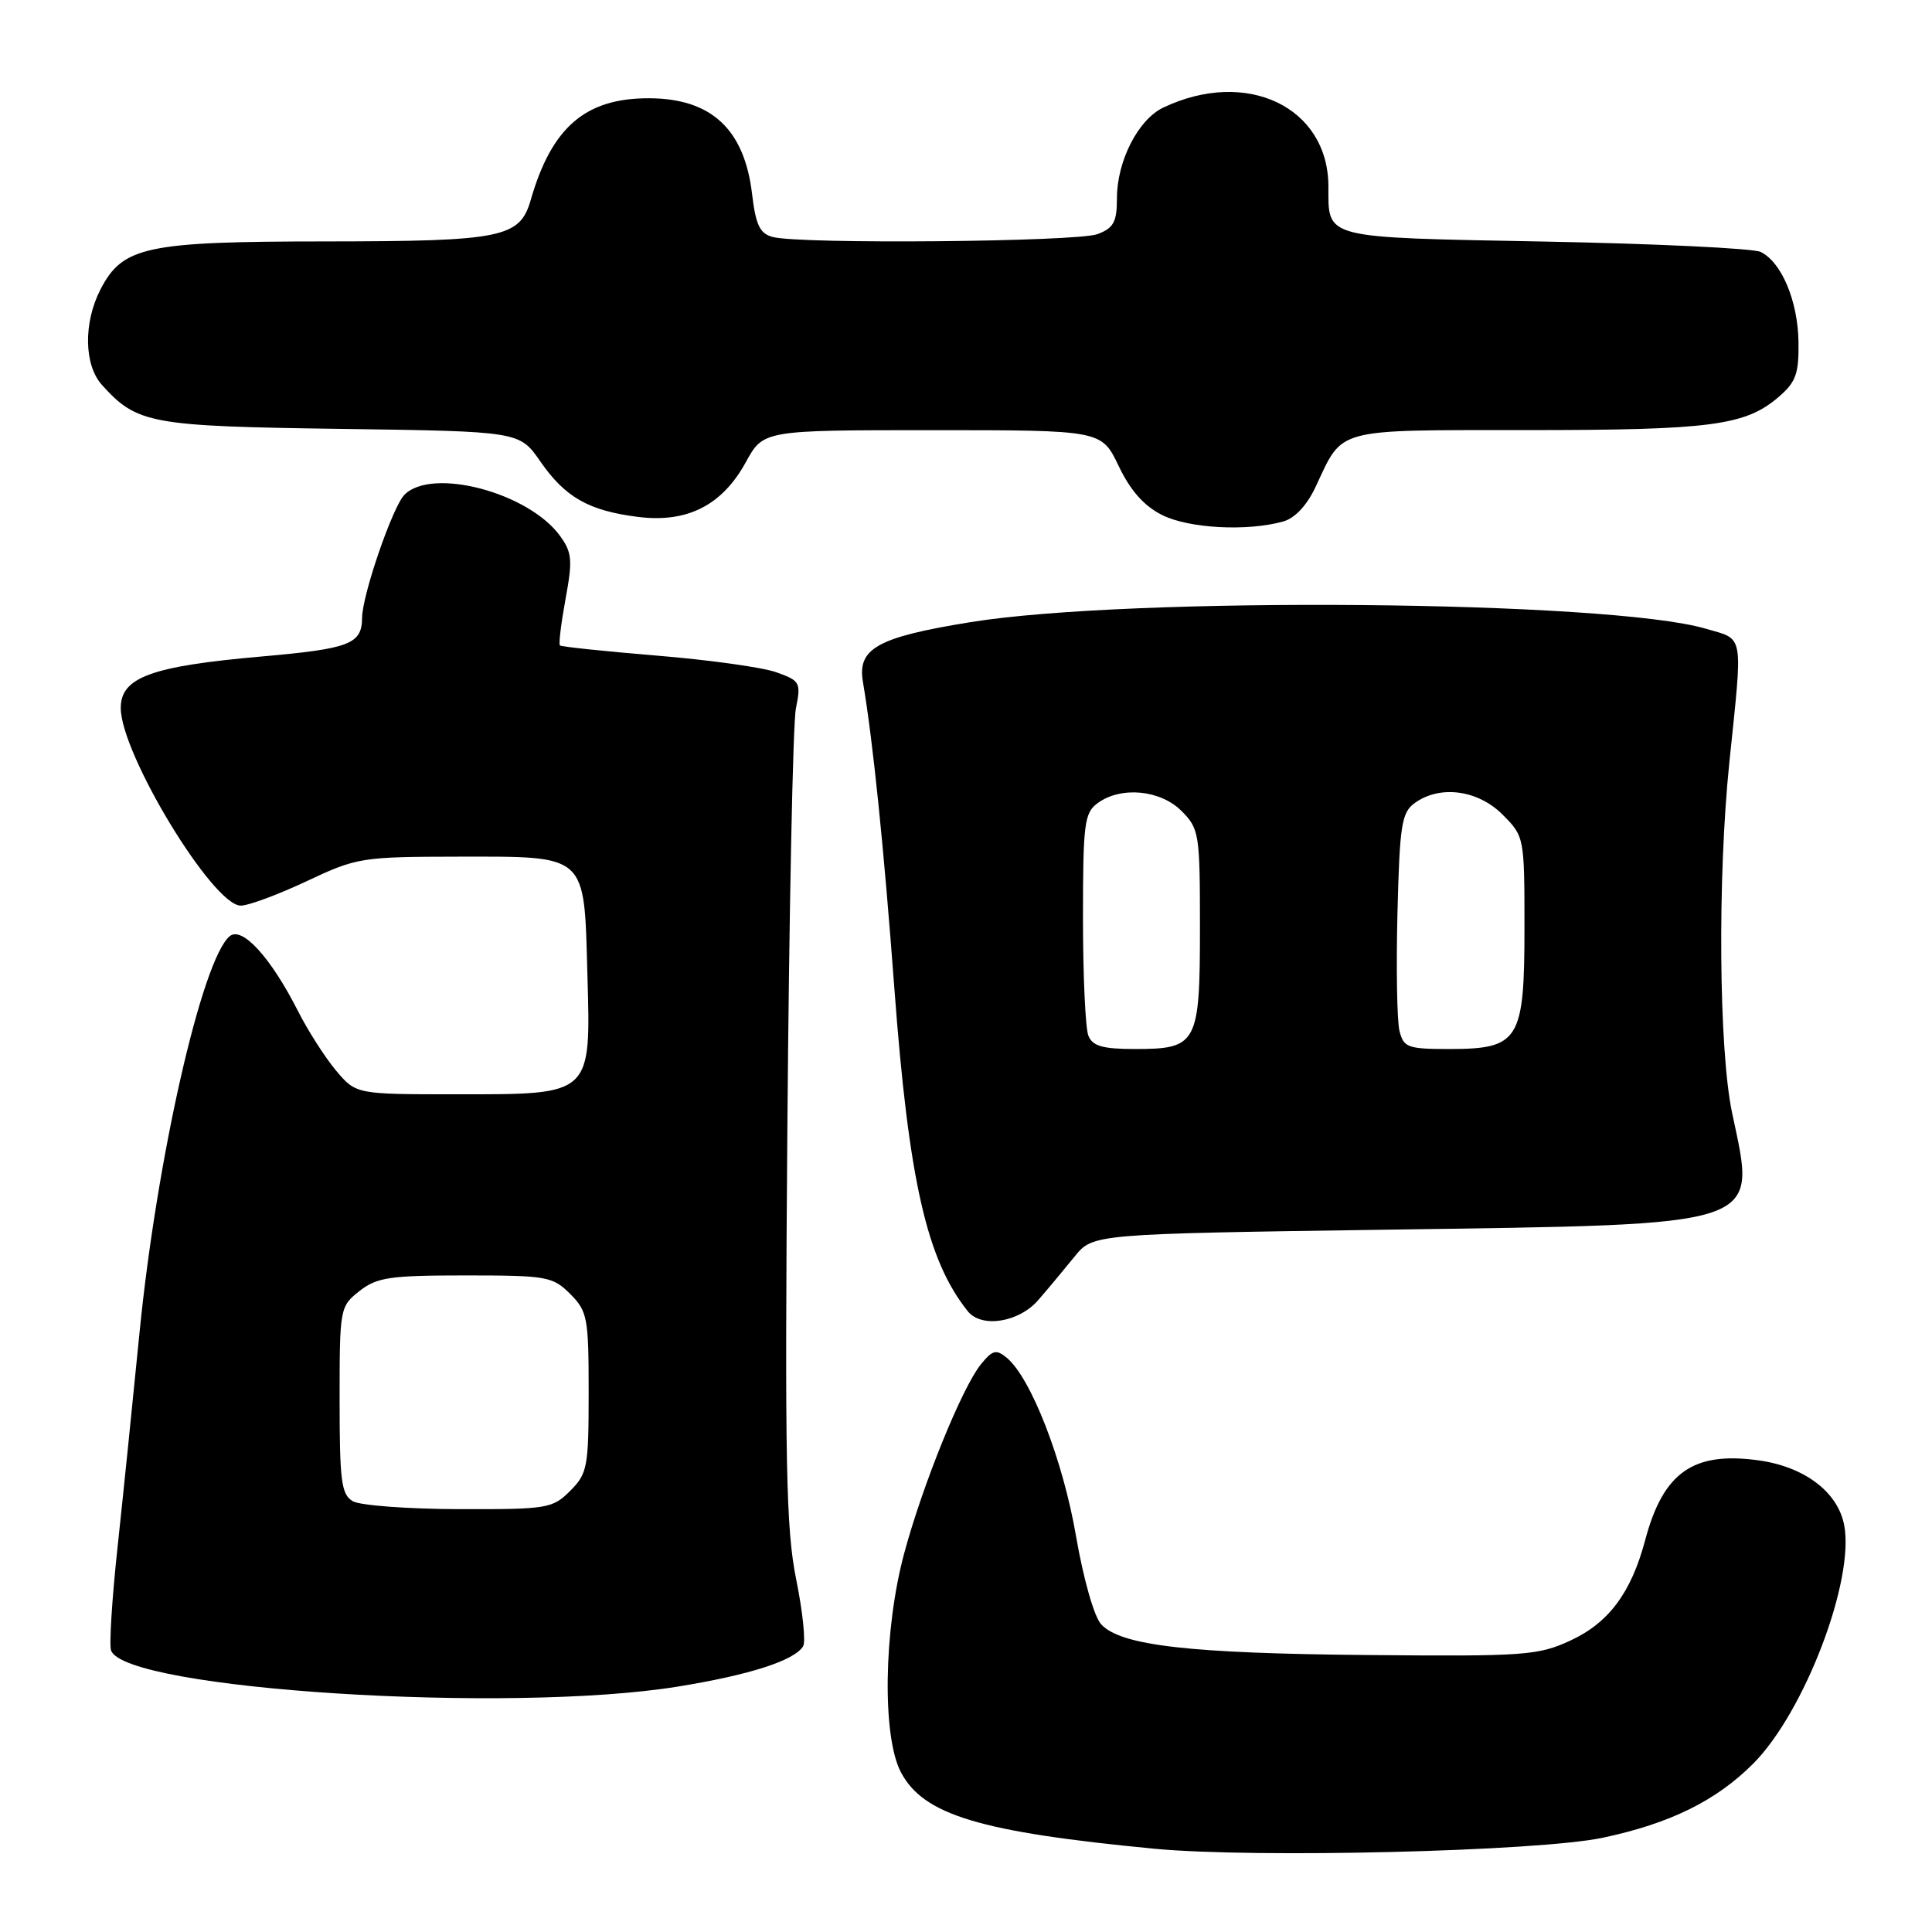 <?xml version="1.0" encoding="UTF-8" standalone="no"?>
<!DOCTYPE svg PUBLIC "-//W3C//DTD SVG 1.1//EN" "http://www.w3.org/Graphics/SVG/1.1/DTD/svg11.dtd" >
<svg xmlns="http://www.w3.org/2000/svg" xmlns:xlink="http://www.w3.org/1999/xlink" version="1.1" viewBox="0 0 256 256">
 <g >
 <path fill="currentColor"
d=" M 212.38 243.51 C 221.29 241.62 227.38 238.62 232.29 233.71 C 239.11 226.89 245.81 209.29 244.35 202.02 C 243.48 197.65 239.05 194.33 232.99 193.50 C 224.34 192.31 220.38 195.10 217.99 204.09 C 216.14 211.04 213.17 215.03 208.09 217.38 C 203.80 219.36 202.05 219.49 181.26 219.30 C 157.58 219.09 148.53 218.05 145.92 215.24 C 144.98 214.24 143.56 209.23 142.57 203.50 C 140.85 193.48 136.61 182.58 133.40 179.91 C 132.00 178.76 131.52 178.88 129.98 180.77 C 127.48 183.86 122.27 196.69 119.81 205.82 C 117.08 215.95 116.87 230.11 119.38 234.84 C 122.37 240.50 129.84 242.75 153.00 244.97 C 166.32 246.24 203.85 245.32 212.38 243.51 Z  M 89.82 223.48 C 99.34 221.94 105.24 220.04 106.42 218.14 C 106.78 217.55 106.37 213.57 105.50 209.28 C 104.15 202.62 103.98 193.99 104.33 149.50 C 104.56 120.90 105.06 95.87 105.46 93.88 C 106.15 90.44 106.03 90.20 102.84 89.07 C 101.00 88.42 93.88 87.43 87.01 86.87 C 80.14 86.30 74.37 85.70 74.19 85.52 C 74.01 85.34 74.35 82.57 74.94 79.35 C 75.89 74.21 75.80 73.21 74.20 71.00 C 70.03 65.27 57.26 61.88 53.60 65.55 C 52.04 67.10 48.01 78.80 47.98 81.86 C 47.95 85.35 46.35 85.96 34.65 86.99 C 20.05 88.27 16.00 89.75 16.00 93.81 C 16.00 99.88 28.21 120.00 31.90 120.00 C 32.93 120.00 36.86 118.54 40.64 116.76 C 47.28 113.63 47.91 113.53 60.71 113.51 C 77.89 113.50 77.39 113.05 77.83 128.95 C 78.29 145.24 78.54 145.00 60.59 145.00 C 47.18 145.00 47.18 145.00 44.53 141.86 C 43.08 140.13 40.81 136.59 39.50 134.00 C 35.90 126.89 32.08 122.69 30.44 124.05 C 26.77 127.09 20.76 153.55 18.48 176.65 C 17.62 185.37 16.32 198.11 15.58 204.98 C 14.84 211.84 14.45 218.02 14.72 218.71 C 16.70 223.88 67.49 227.10 89.82 223.48 Z  M 137.59 172.25 C 138.90 170.74 141.05 168.15 142.39 166.50 C 144.82 163.50 144.82 163.50 183.66 162.94 C 234.30 162.21 232.74 162.73 229.52 147.50 C 227.75 139.16 227.57 116.31 229.15 101.00 C 230.95 83.60 231.16 84.81 226.00 83.30 C 213.20 79.55 149.70 79.00 128.52 82.45 C 116.26 84.44 113.59 85.93 114.34 90.34 C 115.68 98.26 117.10 112.11 118.51 131.00 C 120.41 156.44 122.81 166.97 128.24 173.75 C 130.06 176.02 135.04 175.22 137.59 172.25 Z  M 170.00 69.11 C 171.59 68.67 173.17 66.98 174.35 64.46 C 178.02 56.63 176.63 57.00 202.40 56.99 C 226.72 56.99 231.28 56.39 235.69 52.59 C 237.97 50.63 238.37 49.51 238.31 45.31 C 238.23 39.87 236.06 34.72 233.29 33.38 C 232.30 32.91 219.45 32.29 204.71 32.01 C 175.01 31.44 176.04 31.71 176.02 24.65 C 175.97 14.16 165.16 9.02 154.15 14.25 C 150.82 15.82 148.00 21.34 148.00 26.27 C 148.00 29.41 147.56 30.22 145.43 31.02 C 142.73 32.05 106.01 32.38 102.38 31.40 C 100.68 30.95 100.14 29.81 99.65 25.68 C 98.63 17.11 94.24 13.04 86.00 13.02 C 77.59 12.99 73.10 16.85 70.33 26.48 C 68.88 31.51 66.59 31.97 43.15 31.99 C 19.35 32.00 16.26 32.66 13.32 38.34 C 11.04 42.76 11.12 48.37 13.52 51.02 C 18.17 56.16 19.91 56.48 45.17 56.83 C 68.84 57.16 68.84 57.16 71.60 61.15 C 74.91 65.92 78.03 67.68 84.59 68.50 C 91.09 69.30 95.69 66.95 98.82 61.25 C 101.15 57.00 101.15 57.00 123.56 57.00 C 145.96 57.00 145.96 57.00 148.23 61.75 C 149.79 65.01 151.59 67.05 154.00 68.25 C 157.54 70.02 165.22 70.43 170.00 69.11 Z  M 46.75 198.92 C 45.23 198.04 45.00 196.26 45.00 185.52 C 45.00 173.34 45.04 173.11 47.63 171.07 C 49.95 169.25 51.65 169.00 61.68 169.00 C 72.46 169.00 73.23 169.14 75.55 171.45 C 77.84 173.75 78.00 174.59 78.00 184.50 C 78.00 194.41 77.84 195.25 75.55 197.55 C 73.20 199.89 72.54 200.00 60.80 199.97 C 54.03 199.95 47.71 199.48 46.75 198.92 Z  M 144.22 137.25 C 143.82 136.29 143.50 129.28 143.50 121.67 C 143.50 109.14 143.68 107.71 145.44 106.42 C 148.53 104.16 153.74 104.65 156.55 107.45 C 158.90 109.81 159.00 110.44 159.00 122.88 C 159.00 138.33 158.64 139.00 150.40 139.00 C 146.14 139.00 144.78 138.62 144.22 137.25 Z  M 185.44 136.61 C 185.11 135.29 184.99 128.28 185.17 121.02 C 185.46 109.34 185.72 107.67 187.44 106.42 C 190.76 103.99 195.80 104.65 199.08 107.92 C 201.98 110.83 202.00 110.91 202.00 122.92 C 202.00 137.87 201.30 139.00 192.02 139.00 C 186.54 139.00 185.99 138.80 185.44 136.61 Z "/>
</g>
</svg>